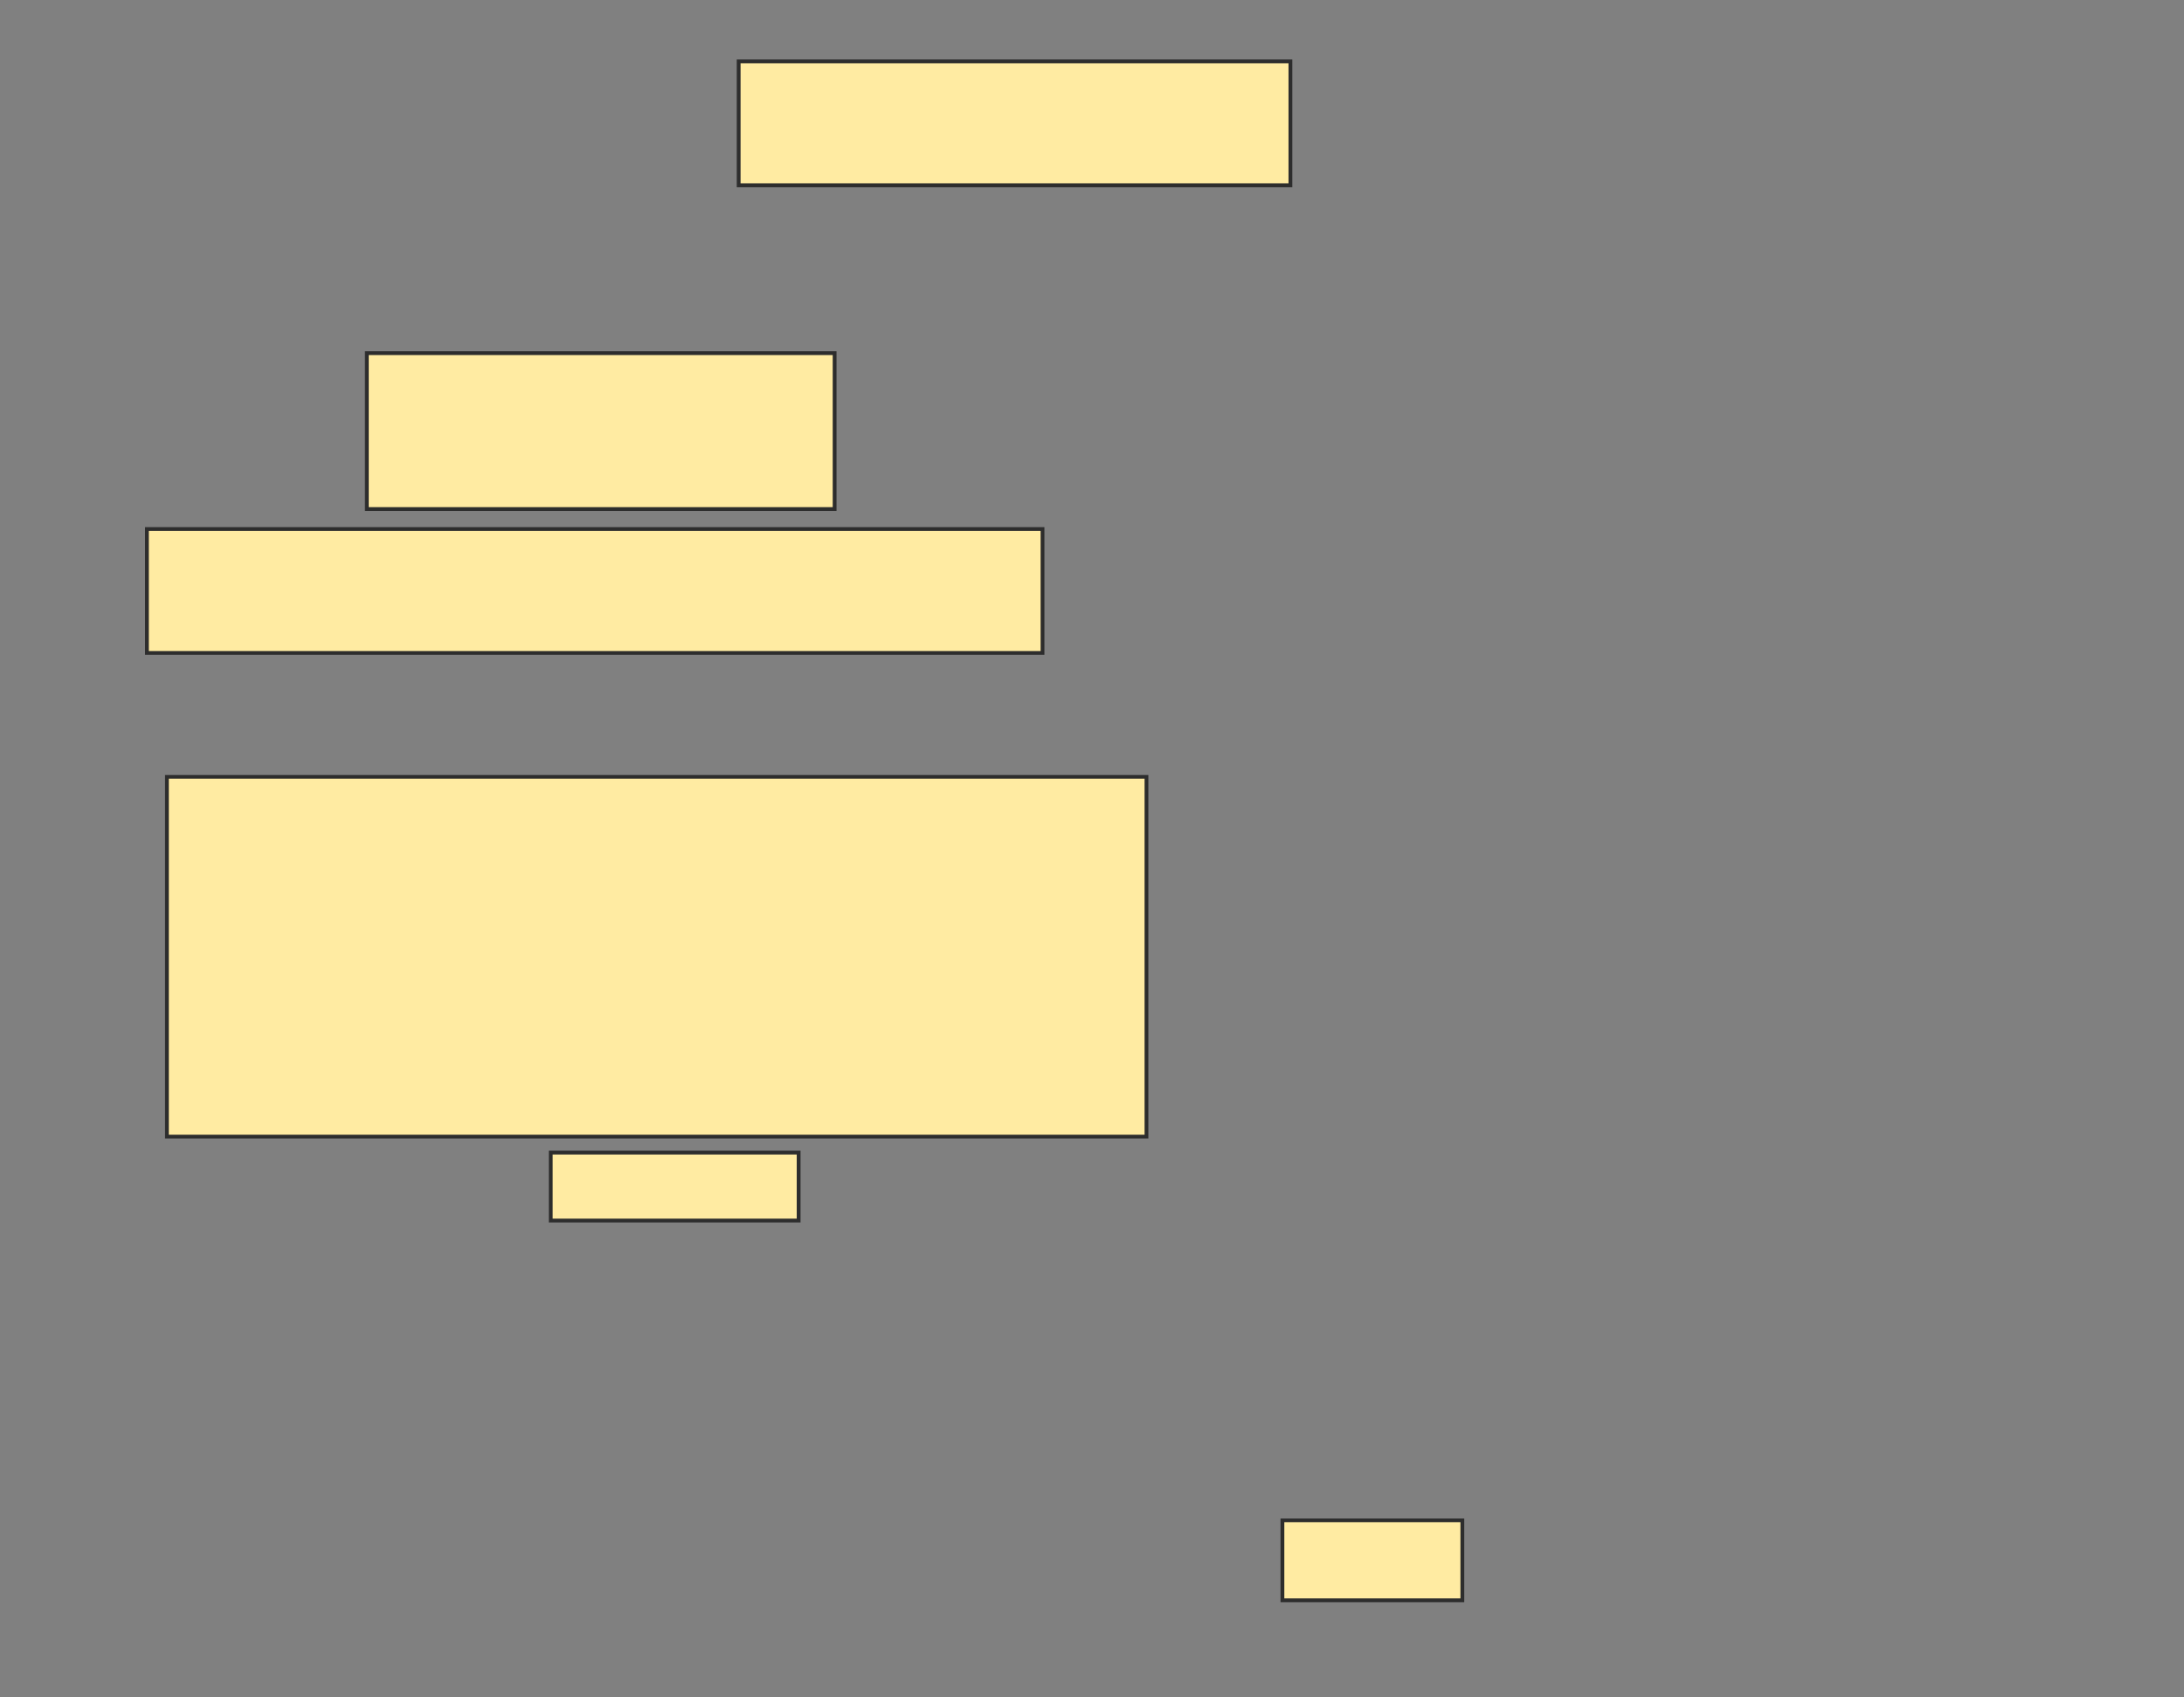 <svg height="447" width="575" xmlns="http://www.w3.org/2000/svg">
 <rect width="100%" height="100%" fill="#808080" stroke="none"/>
 <!-- Created with Image Occlusion Enhanced -->
 <g>
  <title>Labels</title>
 </g>
 <g>
  <title>Masks</title>
  <rect fill="#FFEBA2" height="32.632" id="e93901f7b3534efea9cdb238444fe2b0-oa-1" stroke="#2D2D2D" width="145.263" x="194.474" y="16.158"/>
  <rect fill="#FFEBA2" height="41.053" id="e93901f7b3534efea9cdb238444fe2b0-oa-2" stroke="#2D2D2D" width="123.158" x="96.579" y="93"/>
  <rect fill="#FFEBA2" height="32.632" id="e93901f7b3534efea9cdb238444fe2b0-oa-3" stroke="#2D2D2D" width="235.789" x="38.684" y="139.316"/>
  <rect fill="#FFEBA2" height="17.895" id="e93901f7b3534efea9cdb238444fe2b0-oa-4" stroke="#2D2D2D" width="65.263" x="145" y="303.526"/>
  <rect fill="#FFEBA2" height="94.737" id="e93901f7b3534efea9cdb238444fe2b0-oa-5" stroke="#2D2D2D" width="257.895" x="43.947" y="204.579"/>
  <rect fill="#FFEBA2" height="21.053" id="e93901f7b3534efea9cdb238444fe2b0-oa-6" stroke="#2D2D2D" width="47.368" x="337.632" y="400.368"/>
 </g>
</svg>